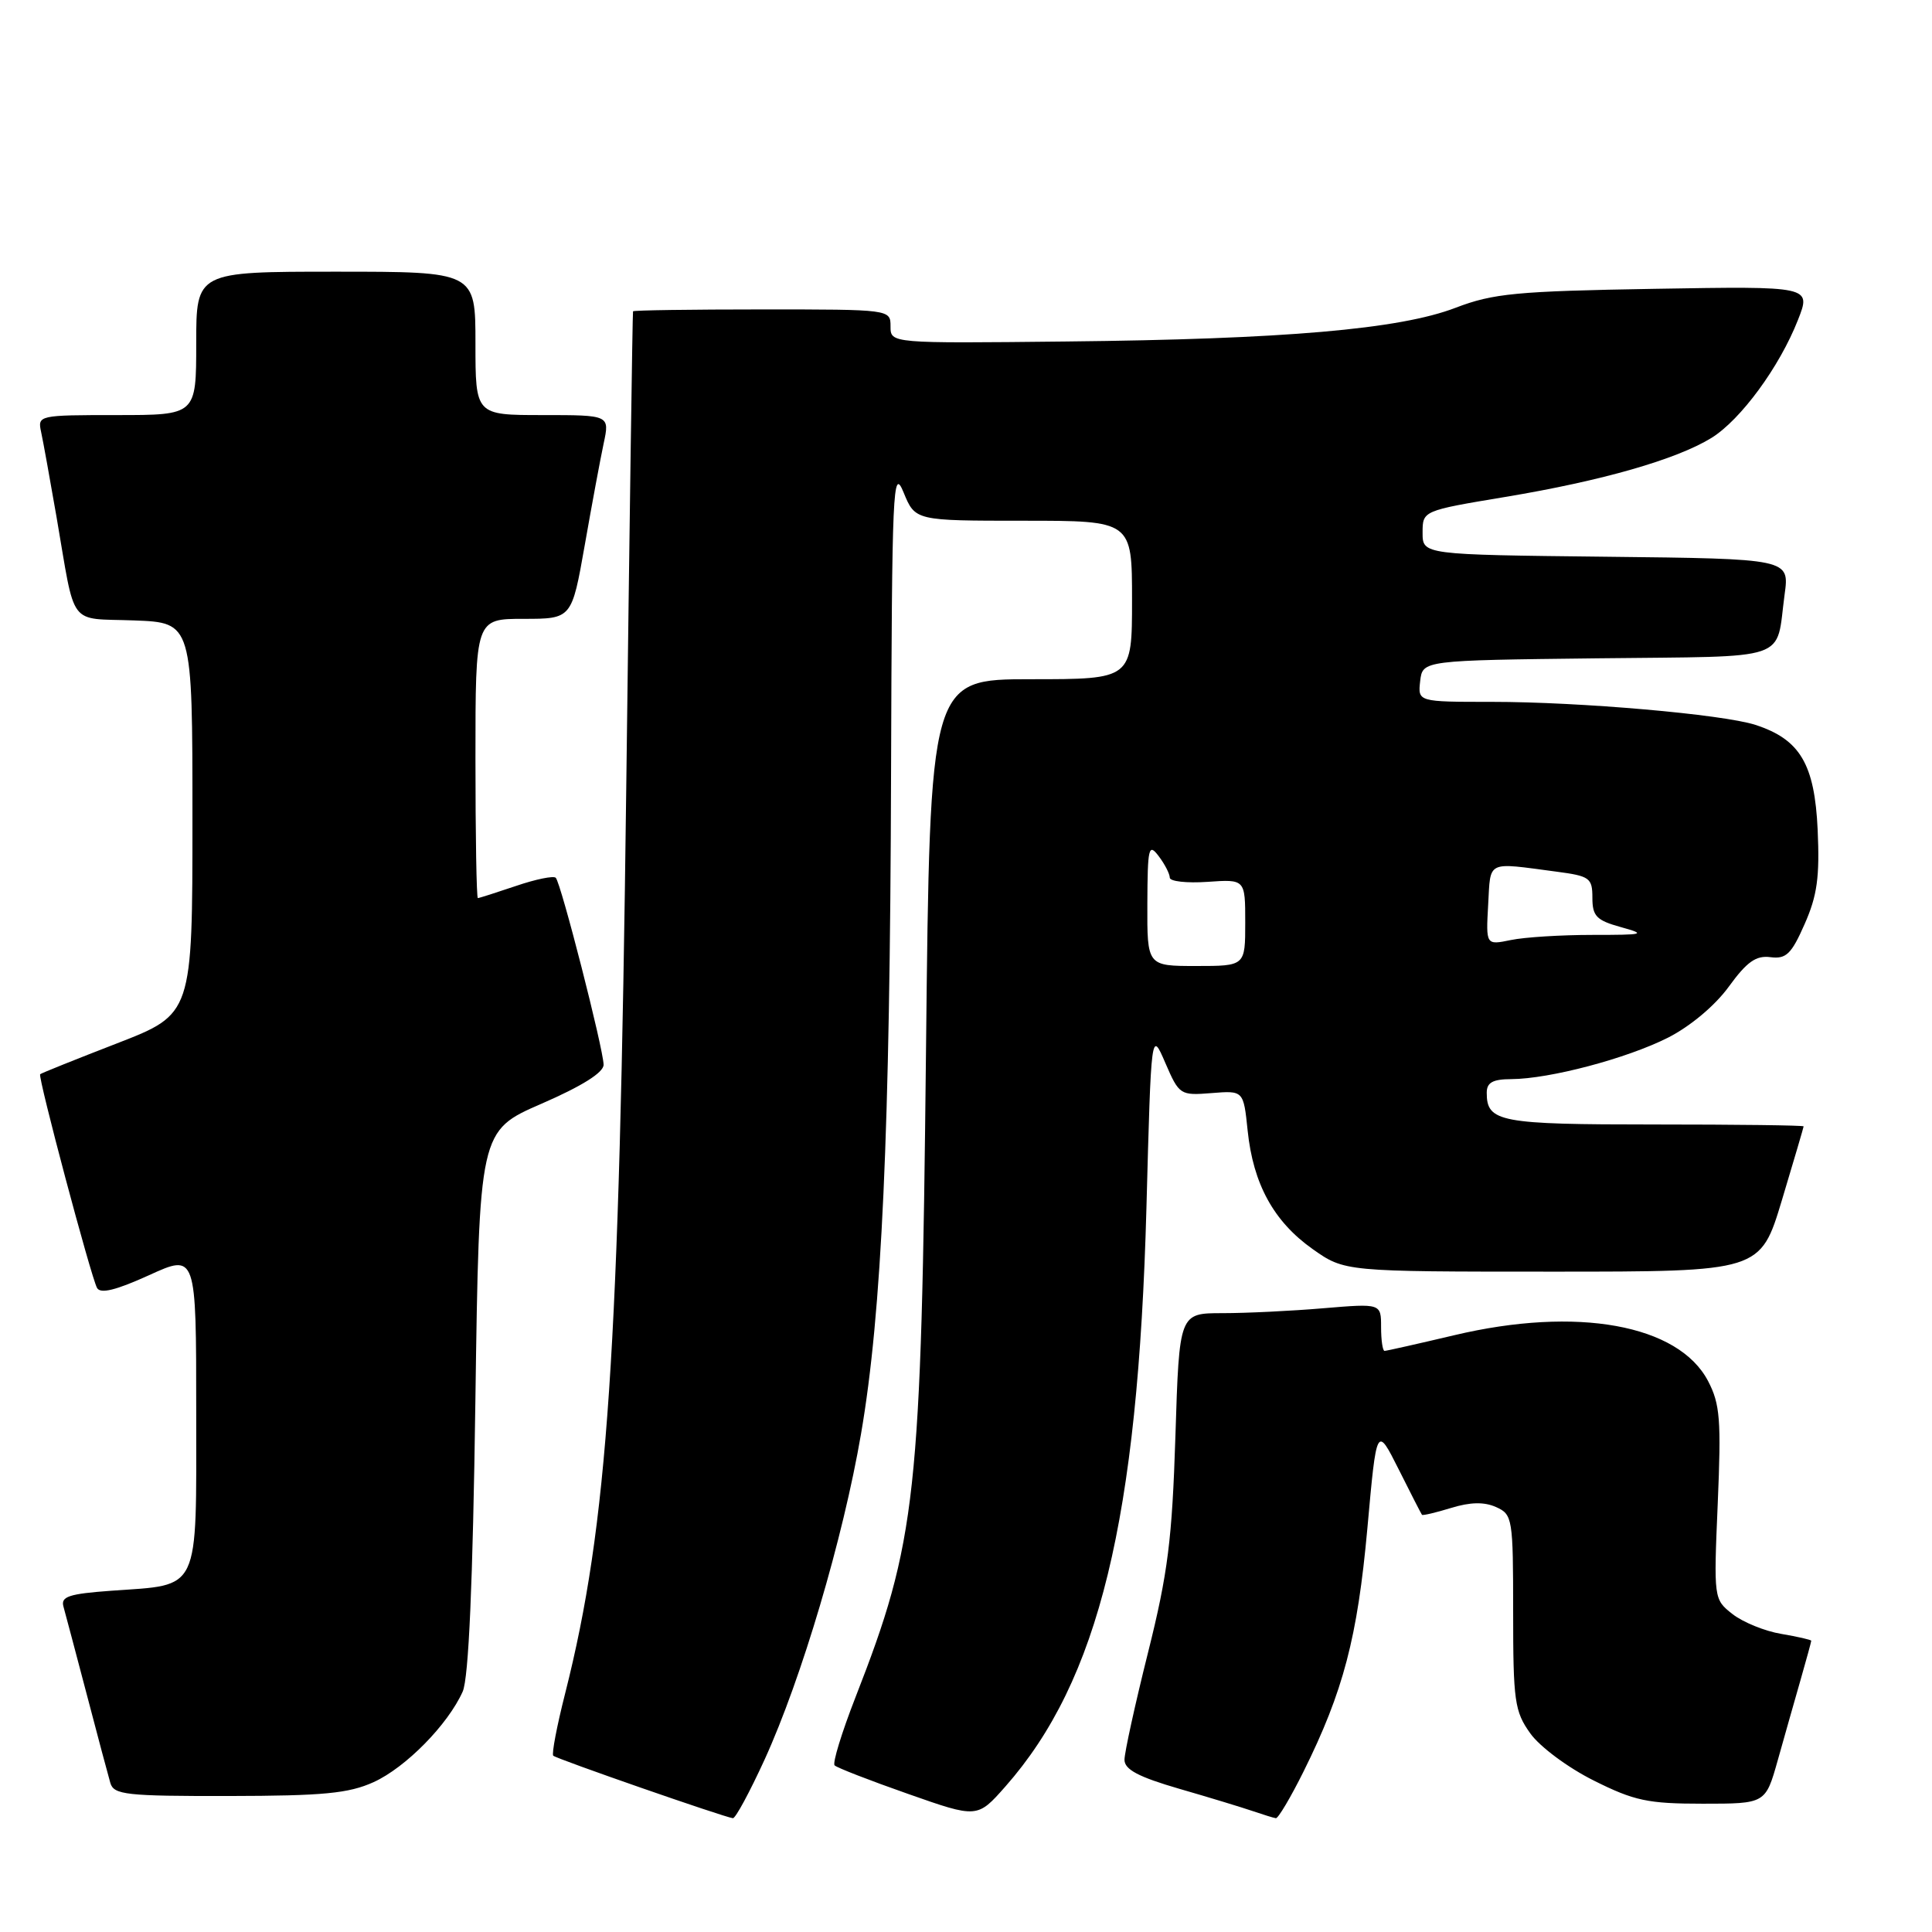<?xml version="1.0" encoding="UTF-8" standalone="no"?>
<!DOCTYPE svg PUBLIC "-//W3C//DTD SVG 1.1//EN" "http://www.w3.org/Graphics/SVG/1.1/DTD/svg11.dtd" >
<svg xmlns="http://www.w3.org/2000/svg" xmlns:xlink="http://www.w3.org/1999/xlink" version="1.1" viewBox="0 0 256 256">
 <g >
 <path fill="currentColor"
d=" M 101.32 233.14 C 106.21 222.42 111.71 203.87 114.09 190.00 C 116.85 173.96 117.93 150.20 118.07 102.50 C 118.19 64.57 118.31 61.78 119.73 65.25 C 121.27 69.00 121.27 69.00 135.64 69.00 C 150.00 69.00 150.00 69.00 150.00 79.50 C 150.00 90.00 150.00 90.00 136.61 90.00 C 123.22 90.00 123.22 90.00 122.70 139.25 C 122.07 198.51 121.46 204.13 113.34 224.94 C 111.53 229.58 110.29 233.62 110.59 233.92 C 110.89 234.23 115.27 235.93 120.32 237.70 C 129.50 240.93 129.50 240.93 133.22 236.72 C 145.60 222.68 150.79 201.37 151.91 160.00 C 152.54 136.50 152.54 136.50 154.41 140.84 C 156.25 145.09 156.38 145.17 160.53 144.84 C 164.77 144.50 164.77 144.50 165.32 149.81 C 166.05 156.89 168.78 161.86 173.92 165.50 C 178.17 168.50 178.17 168.50 205.72 168.50 C 233.26 168.50 233.26 168.50 236.12 159.00 C 237.69 153.78 238.98 149.39 238.99 149.25 C 238.99 149.11 230.09 149.00 219.20 149.00 C 198.71 149.00 197.00 148.68 197.00 144.80 C 197.00 143.44 197.79 143.00 200.25 142.99 C 205.34 142.96 215.55 140.26 221.03 137.49 C 223.99 135.98 227.26 133.24 229.08 130.73 C 231.47 127.44 232.68 126.58 234.59 126.83 C 236.67 127.10 237.37 126.43 239.12 122.45 C 240.79 118.68 241.13 116.22 240.85 109.96 C 240.45 101.23 238.51 97.97 232.60 96.05 C 228.27 94.65 209.40 93.00 197.68 93.00 C 187.87 93.00 187.87 93.00 188.18 90.25 C 188.50 87.50 188.50 87.50 211.69 87.23 C 237.68 86.93 235.25 87.76 236.47 78.77 C 237.12 74.04 237.12 74.04 212.81 73.77 C 188.50 73.50 188.50 73.50 188.50 70.59 C 188.50 67.67 188.50 67.67 199.50 65.84 C 212.29 63.71 222.14 60.88 226.77 58.03 C 230.65 55.63 235.80 48.61 238.24 42.39 C 240.00 37.92 240.00 37.92 219.25 38.27 C 200.92 38.58 197.84 38.88 192.88 40.78 C 185.45 43.63 170.23 44.95 141.25 45.25 C 118.00 45.50 118.00 45.50 118.00 43.25 C 118.00 41.00 117.96 41.00 101.00 41.00 C 91.65 41.00 83.95 41.11 83.88 41.25 C 83.81 41.39 83.41 69.85 82.98 104.50 C 82.05 179.68 80.54 202.01 74.89 224.37 C 73.79 228.69 73.08 232.42 73.31 232.64 C 73.71 233.05 95.93 240.78 97.11 240.92 C 97.45 240.97 99.34 237.46 101.32 233.14 Z  M 172.72 234.75 C 178.00 224.12 179.87 216.98 181.18 202.56 C 182.41 188.88 182.41 188.88 185.33 194.69 C 186.93 197.89 188.32 200.60 188.42 200.72 C 188.52 200.84 190.26 200.43 192.28 199.81 C 194.82 199.03 196.66 198.99 198.23 199.69 C 200.42 200.67 200.50 201.16 200.50 213.60 C 200.50 225.41 200.69 226.77 202.77 229.68 C 204.03 231.45 207.77 234.23 211.18 235.93 C 216.55 238.62 218.36 239.00 225.63 239.00 C 233.94 239.00 233.94 239.00 235.56 233.25 C 236.45 230.09 237.81 225.28 238.59 222.57 C 239.37 219.86 240.00 217.53 240.00 217.41 C 240.00 217.28 238.21 216.87 236.03 216.50 C 233.85 216.14 230.94 214.95 229.56 213.87 C 227.08 211.92 227.07 211.85 227.61 199.20 C 228.08 188.16 227.92 186.04 226.33 183.00 C 222.41 175.50 208.95 173.07 192.71 176.92 C 187.88 178.06 183.71 179.00 183.46 179.00 C 183.21 179.00 183.00 177.58 183.00 175.85 C 183.00 172.71 183.00 172.71 175.35 173.35 C 171.14 173.71 165.12 174.00 161.98 174.00 C 156.26 174.00 156.26 174.00 155.75 190.25 C 155.31 204.00 154.76 208.42 152.12 218.97 C 150.40 225.84 149.00 232.23 149.00 233.18 C 149.00 234.47 150.85 235.45 156.25 237.02 C 160.24 238.17 164.62 239.51 166.00 239.98 C 167.38 240.45 168.75 240.88 169.06 240.92 C 169.36 240.96 171.01 238.19 172.72 234.75 Z  M 49.51 236.14 C 53.77 234.20 59.36 228.51 61.31 224.14 C 62.10 222.35 62.65 209.90 62.99 185.67 C 63.50 149.84 63.50 149.84 71.75 146.25 C 77.13 143.91 79.99 142.11 79.98 141.08 C 79.95 138.98 74.33 116.99 73.64 116.31 C 73.35 116.02 70.98 116.50 68.38 117.39 C 65.77 118.27 63.50 119.00 63.32 119.00 C 63.14 119.00 63.00 110.67 63.00 100.50 C 63.00 82.00 63.00 82.00 69.38 82.00 C 75.76 82.00 75.76 82.00 77.48 72.25 C 78.42 66.89 79.55 60.81 79.99 58.75 C 80.79 55.00 80.79 55.00 71.89 55.00 C 63.00 55.00 63.00 55.00 63.00 45.50 C 63.00 36.00 63.00 36.00 44.50 36.00 C 26.00 36.00 26.00 36.00 26.00 45.50 C 26.00 55.00 26.00 55.00 15.48 55.00 C 5.09 55.00 4.97 55.03 5.45 57.25 C 5.72 58.49 6.63 63.55 7.49 68.50 C 10.05 83.37 8.93 81.88 17.76 82.21 C 25.50 82.50 25.50 82.50 25.50 108.43 C 25.50 134.37 25.50 134.37 15.53 138.24 C 10.05 140.36 5.45 142.21 5.32 142.34 C 4.99 142.67 12.06 169.22 12.86 170.66 C 13.31 171.47 15.37 170.96 19.75 168.97 C 26.00 166.12 26.00 166.12 26.00 187.03 C 26.00 211.30 26.64 209.93 14.76 210.78 C 9.11 211.19 8.03 211.55 8.41 212.89 C 8.66 213.77 10.04 219.00 11.49 224.50 C 12.93 230.00 14.34 235.29 14.62 236.25 C 15.08 237.82 16.71 238.00 30.32 237.98 C 42.84 237.96 46.20 237.64 49.51 236.14 Z  M 152.03 119.75 C 152.06 112.28 152.20 111.68 153.53 113.44 C 154.34 114.51 155.00 115.79 155.00 116.29 C 155.00 116.79 157.25 117.04 160.00 116.85 C 165.00 116.50 165.00 116.50 165.00 122.25 C 165.00 128.00 165.00 128.00 158.50 128.00 C 152.00 128.00 152.00 128.00 152.03 119.75 Z  M 197.19 119.87 C 197.53 113.93 196.86 114.26 206.25 115.50 C 210.65 116.08 211.00 116.33 211.00 118.96 C 211.00 121.39 211.54 121.95 214.75 122.84 C 218.21 123.80 217.93 123.88 211.00 123.88 C 206.88 123.88 202.01 124.18 200.19 124.56 C 196.89 125.24 196.89 125.24 197.19 119.87 Z "/>
</g>
</svg>